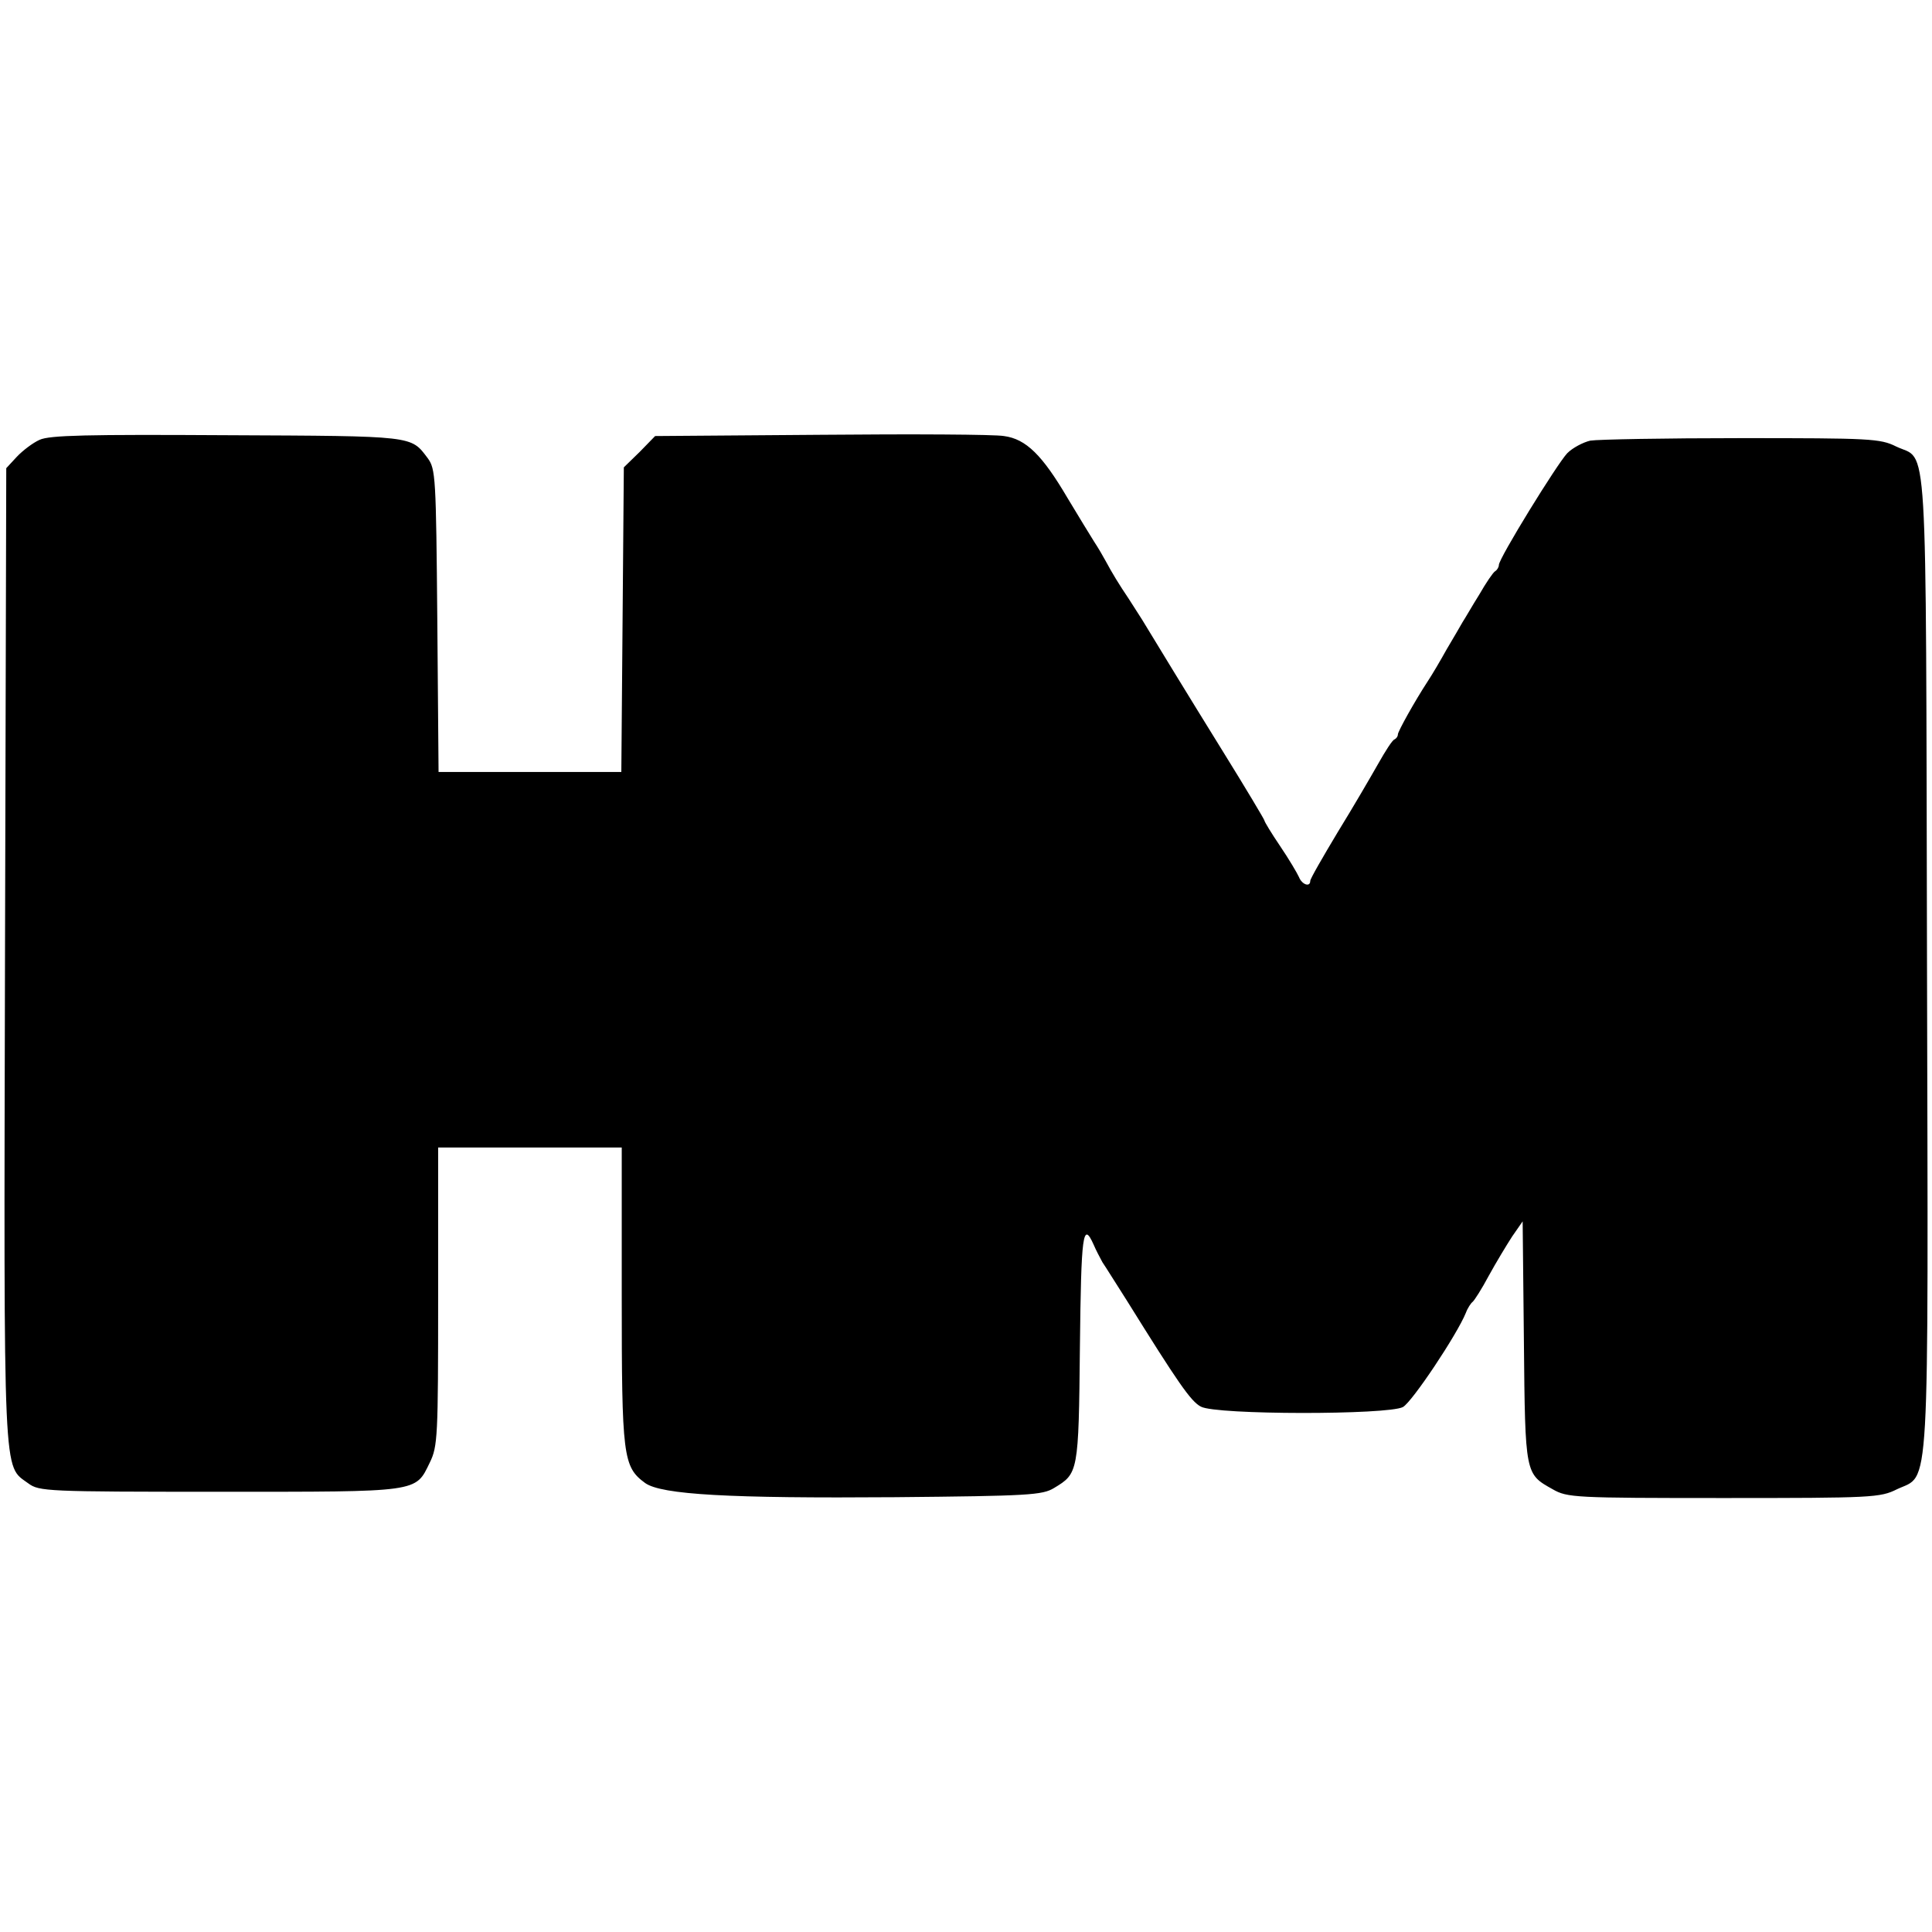 <?xml version="1.0" standalone="no"?>
<!DOCTYPE svg PUBLIC "-//W3C//DTD SVG 20010904//EN"
 "http://www.w3.org/TR/2001/REC-SVG-20010904/DTD/svg10.dtd">
<svg version="1.0" xmlns="http://www.w3.org/2000/svg"
 width="463pt" height="463pt" viewBox="0 0 463 463"
 preserveAspectRatio="xMidYMid meet">
<g transform="translate(0,463) scale(0.1,-0.1)"
fill="#000000" stroke="none">
<path d="M95 3576 c-16 -7 -41 -26 -55 -41 l-25 -27 -3 -1166 c-3 -1280 -5
-1222 56 -1267 26 -19 43 -20 458 -20 482 0 469 -2 504 70 19 39 20 61 20 398
l0 357 220 0 220 0 0 -355 c0 -386 3 -410 56 -449 39 -28 202 -37 599 -34 321
3 353 5 381 22 58 35 59 36 62 339 3 270 7 302 33 244 5 -12 15 -31 21 -42 7
-10 33 -52 58 -91 122 -196 154 -243 178 -255 36 -20 448 -20 484 -1 22 12
130 174 151 226 4 11 12 23 16 26 4 3 22 31 39 63 17 31 43 74 56 94 l25 36 3
-289 c3 -319 3 -316 69 -353 35 -20 51 -21 410 -21 356 0 375 1 415 21 80 38
75 -47 72 1269 -3 1296 3 1193 -74 1230 -38 19 -62 20 -371 20 -182 0 -344 -3
-362 -6 -17 -4 -42 -17 -55 -30 -24 -25 -164 -252 -164 -268 0 -5 -4 -12 -9
-15 -5 -3 -22 -28 -38 -56 -17 -27 -34 -57 -40 -66 -5 -9 -22 -38 -38 -65 -15
-27 -35 -61 -45 -76 -32 -49 -72 -121 -72 -128 0 -5 -4 -10 -8 -12 -5 -1 -22
-28 -39 -58 -17 -30 -60 -104 -97 -164 -36 -60 -66 -112 -66 -117 0 -16 -20
-9 -27 9 -4 9 -24 43 -45 74 -21 31 -38 59 -38 62 0 2 -44 76 -98 163 -88 142
-161 262 -195 318 -7 11 -21 33 -32 50 -23 34 -40 62 -55 90 -6 11 -18 32 -28
47 -9 14 -38 62 -64 105 -60 102 -99 141 -152 148 -23 4 -220 5 -438 3 l-398
-3 -37 -38 -38 -37 -3 -365 -3 -365 -219 0 -219 0 -3 363 c-3 344 -4 363 -23
389 -41 54 -29 53 -480 55 -336 2 -426 0 -450 -11z"/>
</g>
</svg>
